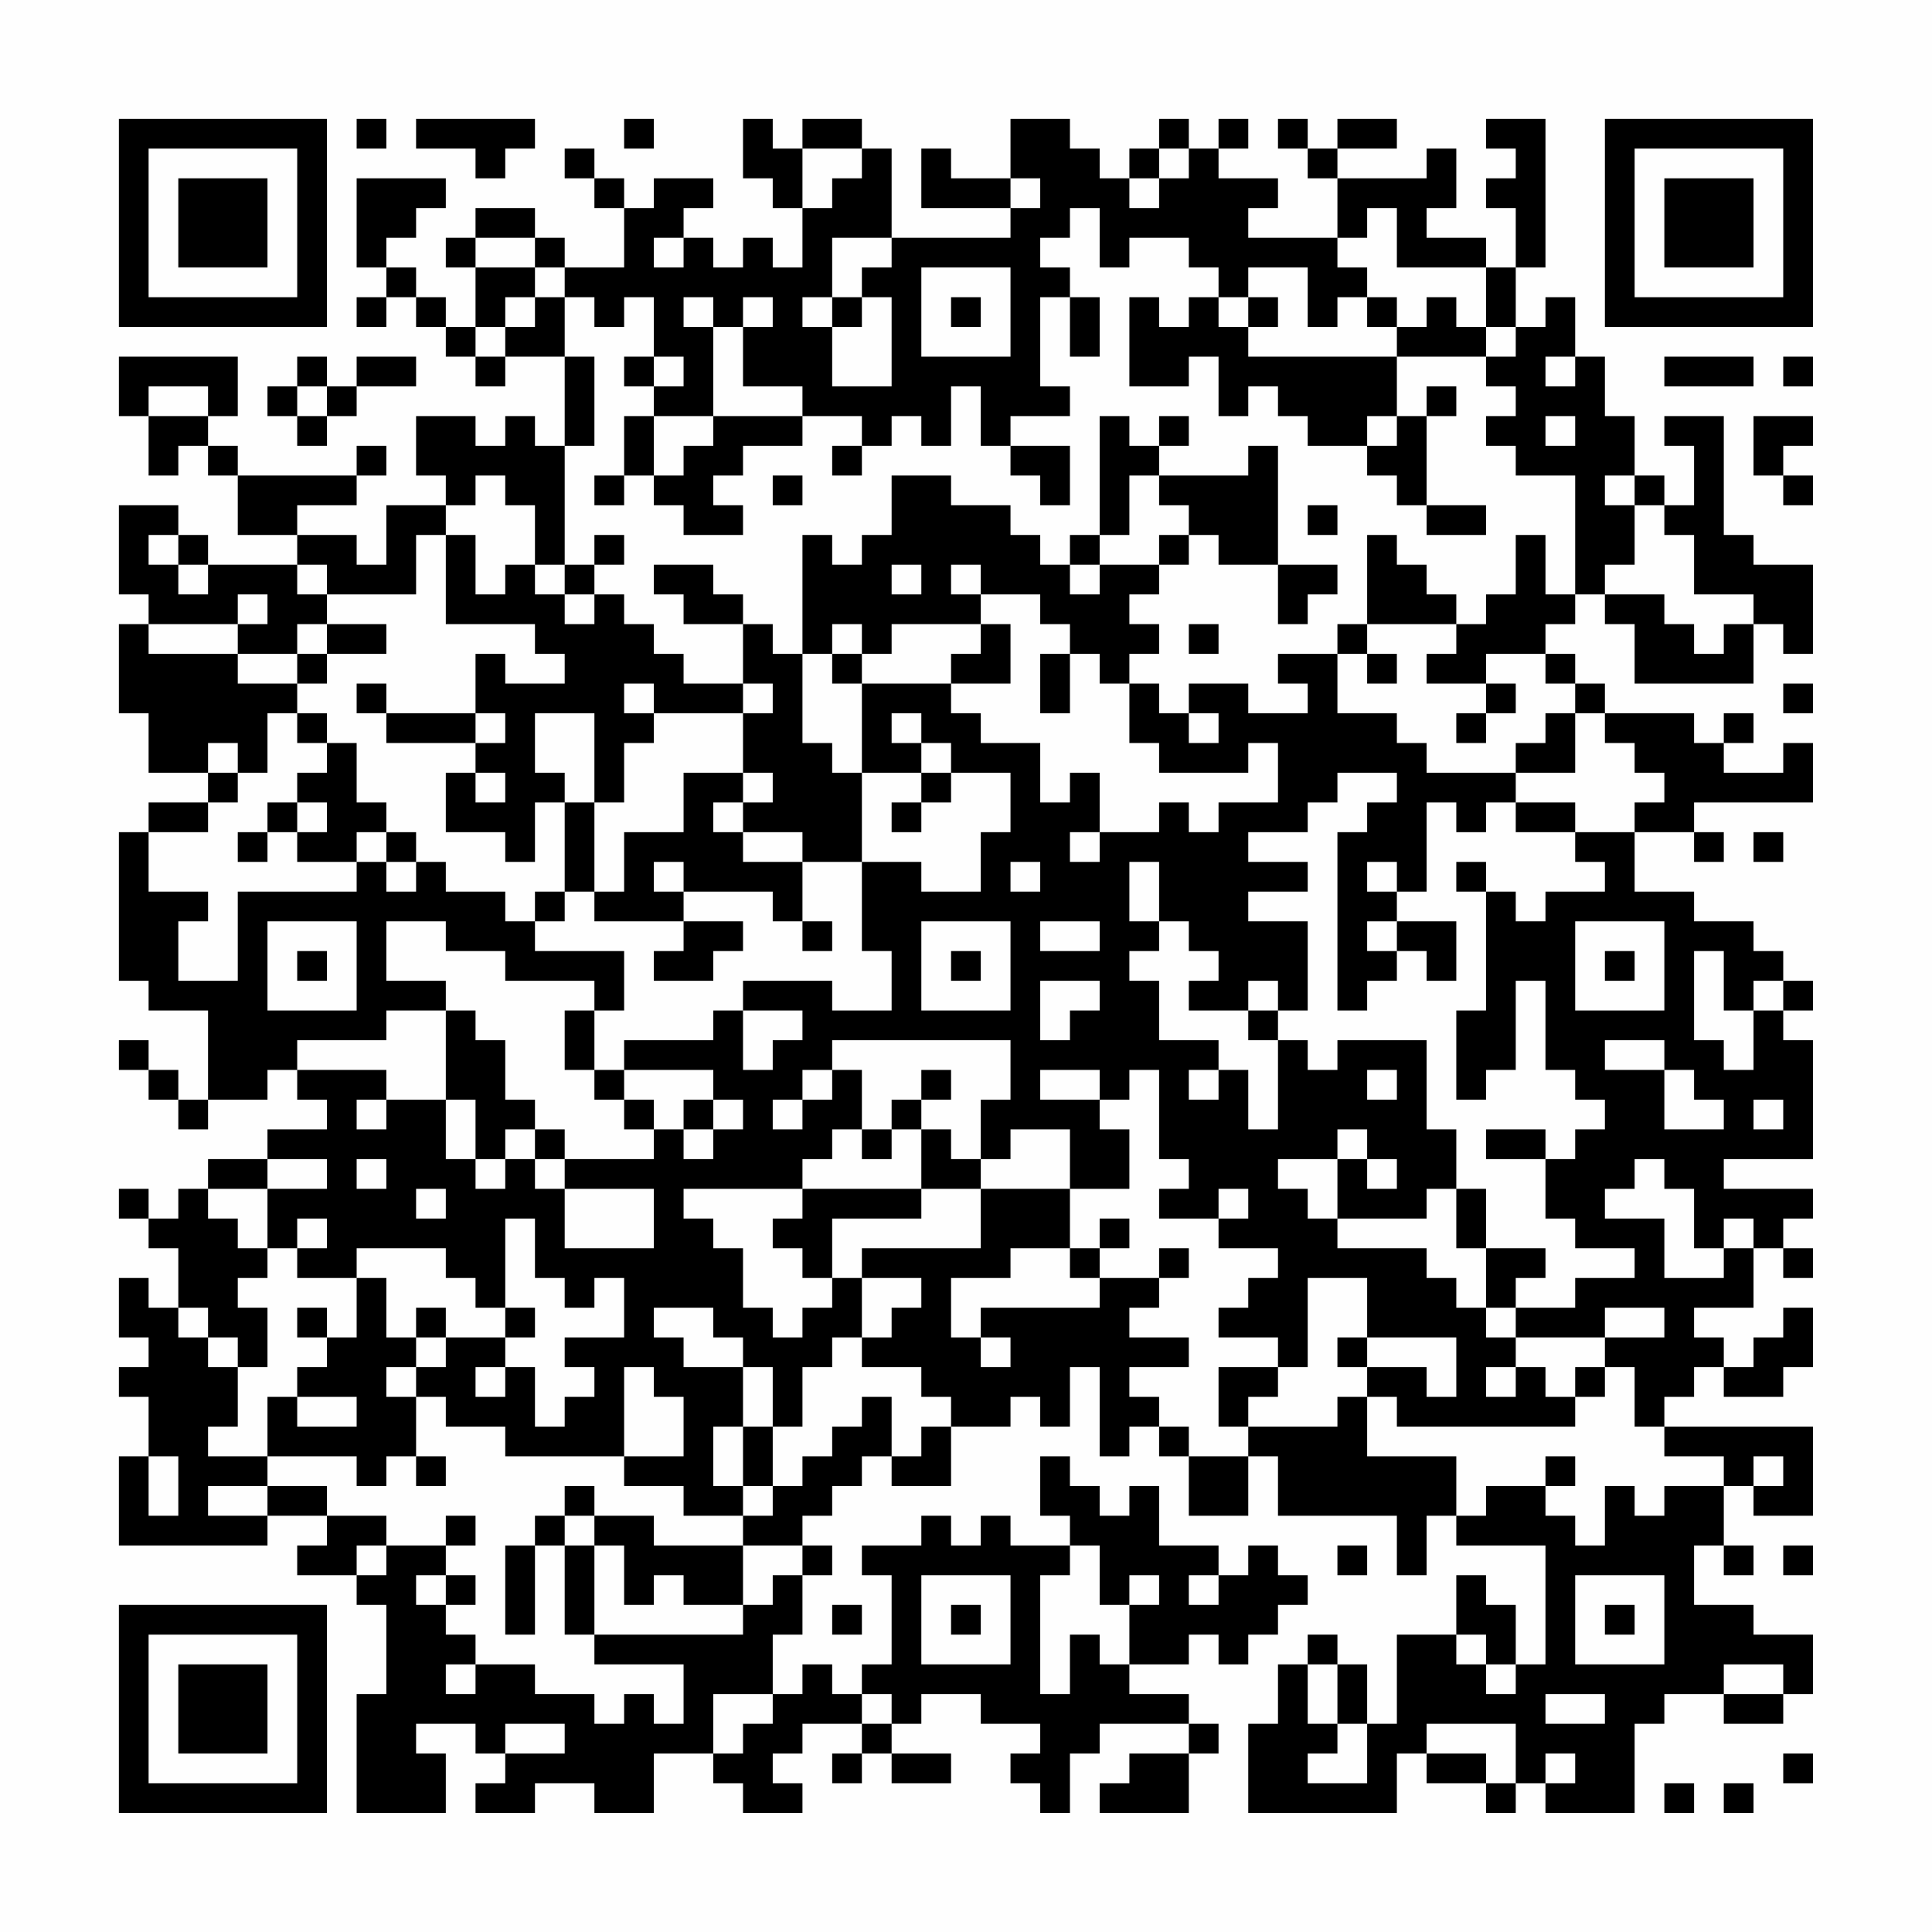 <?xml version="1.0" encoding="UTF-8"?>
<svg xmlns="http://www.w3.org/2000/svg" version="1.1" width="300" height="300" viewBox="0 0 300 300"><rect x="0" y="0" width="300" height="300" fill="#fefefe"/><g transform="scale(4.615)"><g transform="translate(4,4)"><path fill-rule="evenodd" d="M8 0L8 1L9 1L9 0ZM10 0L10 1L12 1L12 2L13 2L13 1L14 1L14 0ZM17 0L17 1L18 1L18 0ZM21 0L21 2L22 2L22 3L23 3L23 5L22 5L22 4L21 4L21 5L20 5L20 4L19 4L19 3L20 3L20 2L18 2L18 3L17 3L17 2L16 2L16 1L15 1L15 2L16 2L16 3L17 3L17 5L15 5L15 4L14 4L14 3L12 3L12 4L11 4L11 5L12 5L12 7L11 7L11 6L10 6L10 5L9 5L9 4L10 4L10 3L11 3L11 2L8 2L8 5L9 5L9 6L8 6L8 7L9 7L9 6L10 6L10 7L11 7L11 8L12 8L12 9L13 9L13 8L15 8L15 11L14 11L14 10L13 10L13 11L12 11L12 10L10 10L10 12L11 12L11 13L9 13L9 15L8 15L8 14L6 14L6 13L8 13L8 12L9 12L9 11L8 11L8 12L4 12L4 11L3 11L3 10L4 10L4 8L0 8L0 10L1 10L1 12L2 12L2 11L3 11L3 12L4 12L4 14L6 14L6 15L3 15L3 14L2 14L2 13L0 13L0 16L1 16L1 17L0 17L0 20L1 20L1 22L3 22L3 23L1 23L1 24L0 24L0 29L1 29L1 30L3 30L3 33L2 33L2 32L1 32L1 31L0 31L0 32L1 32L1 33L2 33L2 34L3 34L3 33L5 33L5 32L6 32L6 33L7 33L7 34L5 34L5 35L3 35L3 36L2 36L2 37L1 37L1 36L0 36L0 37L1 37L1 38L2 38L2 40L1 40L1 39L0 39L0 41L1 41L1 42L0 42L0 43L1 43L1 45L0 45L0 48L5 48L5 47L7 47L7 48L6 48L6 49L8 49L8 50L9 50L9 53L8 53L8 57L11 57L11 55L10 55L10 54L12 54L12 55L13 55L13 56L12 56L12 57L14 57L14 56L16 56L16 57L18 57L18 55L20 55L20 56L21 56L21 57L23 57L23 56L22 56L22 55L23 55L23 54L25 54L25 55L24 55L24 56L25 56L25 55L26 55L26 56L28 56L28 55L26 55L26 54L27 54L27 53L29 53L29 54L31 54L31 55L30 55L30 56L31 56L31 57L32 57L32 55L33 55L33 54L36 54L36 55L34 55L34 56L33 56L33 57L36 57L36 55L37 55L37 54L36 54L36 53L34 53L34 52L36 52L36 51L37 51L37 52L38 52L38 51L39 51L39 50L40 50L40 49L39 49L39 48L38 48L38 49L37 49L37 48L35 48L35 46L34 46L34 47L33 47L33 46L32 46L32 45L31 45L31 47L32 47L32 48L30 48L30 47L29 47L29 48L28 48L28 47L27 47L27 48L25 48L25 49L26 49L26 52L25 52L25 53L24 53L24 52L23 52L23 53L22 53L22 51L23 51L23 49L24 49L24 48L23 48L23 47L24 47L24 46L25 46L25 45L26 45L26 46L28 46L28 44L30 44L30 43L31 43L31 44L32 44L32 42L33 42L33 45L34 45L34 44L35 44L35 45L36 45L36 47L38 47L38 45L39 45L39 47L43 47L43 49L44 49L44 47L45 47L45 48L48 48L48 52L47 52L47 50L46 50L46 49L45 49L45 51L43 51L43 54L42 54L42 52L41 52L41 51L40 51L40 52L39 52L39 54L38 54L38 57L43 57L43 55L44 55L44 56L46 56L46 57L47 57L47 56L48 56L48 57L51 57L51 54L52 54L52 53L54 53L54 54L56 54L56 53L57 53L57 51L55 51L55 50L53 50L53 48L54 48L54 49L55 49L55 48L54 48L54 46L55 46L55 47L57 47L57 44L52 44L52 43L53 43L53 42L54 42L54 43L56 43L56 42L57 42L57 40L56 40L56 41L55 41L55 42L54 42L54 41L53 41L53 40L55 40L55 38L56 38L56 39L57 39L57 38L56 38L56 37L57 37L57 36L54 36L54 35L57 35L57 31L56 31L56 30L57 30L57 29L56 29L56 28L55 28L55 27L53 27L53 26L51 26L51 24L53 24L53 25L54 25L54 24L53 24L53 23L57 23L57 21L56 21L56 22L54 22L54 21L55 21L55 20L54 20L54 21L53 21L53 20L50 20L50 19L49 19L49 18L48 18L48 17L49 17L49 16L50 16L50 17L51 17L51 19L55 19L55 17L56 17L56 18L57 18L57 15L55 15L55 14L54 14L54 10L52 10L52 11L53 11L53 13L52 13L52 12L51 12L51 10L50 10L50 8L49 8L49 6L48 6L48 7L47 7L47 5L48 5L48 0L46 0L46 1L47 1L47 2L46 2L46 3L47 3L47 5L46 5L46 4L44 4L44 3L45 3L45 1L44 1L44 2L41 2L41 1L43 1L43 0L41 0L41 1L40 1L40 0L39 0L39 1L40 1L40 2L41 2L41 4L38 4L38 3L39 3L39 2L37 2L37 1L38 1L38 0L37 0L37 1L36 1L36 0L35 0L35 1L34 1L34 2L33 2L33 1L32 1L32 0L30 0L30 2L28 2L28 1L27 1L27 3L30 3L30 4L26 4L26 1L25 1L25 0L23 0L23 1L22 1L22 0ZM23 1L23 3L24 3L24 2L25 2L25 1ZM35 1L35 2L34 2L34 3L35 3L35 2L36 2L36 1ZM30 2L30 3L31 3L31 2ZM32 3L32 4L31 4L31 5L32 5L32 6L31 6L31 9L32 9L32 10L30 10L30 11L29 11L29 9L28 9L28 11L27 11L27 10L26 10L26 11L25 11L25 10L23 10L23 9L21 9L21 7L22 7L22 6L21 6L21 7L20 7L20 6L19 6L19 7L20 7L20 10L18 10L18 9L19 9L19 8L18 8L18 6L17 6L17 7L16 7L16 6L15 6L15 5L14 5L14 4L12 4L12 5L14 5L14 6L13 6L13 7L12 7L12 8L13 8L13 7L14 7L14 6L15 6L15 8L16 8L16 11L15 11L15 15L14 15L14 13L13 13L13 12L12 12L12 13L11 13L11 14L10 14L10 16L7 16L7 15L6 15L6 16L7 16L7 17L6 17L6 18L4 18L4 17L5 17L5 16L4 16L4 17L1 17L1 18L4 18L4 19L6 19L6 20L5 20L5 22L4 22L4 21L3 21L3 22L4 22L4 23L3 23L3 24L1 24L1 26L3 26L3 27L2 27L2 29L4 29L4 26L8 26L8 25L9 25L9 26L10 26L10 25L11 25L11 26L13 26L13 27L14 27L14 28L17 28L17 30L16 30L16 29L13 29L13 28L11 28L11 27L9 27L9 29L11 29L11 30L9 30L9 31L6 31L6 32L9 32L9 33L8 33L8 34L9 34L9 33L11 33L11 35L12 35L12 36L13 36L13 35L14 35L14 36L15 36L15 38L18 38L18 36L15 36L15 35L18 35L18 34L19 34L19 35L20 35L20 34L21 34L21 33L20 33L20 32L17 32L17 31L20 31L20 30L21 30L21 32L22 32L22 31L23 31L23 30L21 30L21 29L24 29L24 30L26 30L26 28L25 28L25 25L27 25L27 26L29 26L29 24L30 24L30 22L28 22L28 21L27 21L27 20L26 20L26 21L27 21L27 22L25 22L25 19L28 19L28 20L29 20L29 21L31 21L31 23L32 23L32 22L33 22L33 24L32 24L32 25L33 25L33 24L35 24L35 23L36 23L36 24L37 24L37 23L39 23L39 21L38 21L38 22L35 22L35 21L34 21L34 19L35 19L35 20L36 20L36 21L37 21L37 20L36 20L36 19L38 19L38 20L40 20L40 19L39 19L39 18L41 18L41 20L43 20L43 21L44 21L44 22L47 22L47 23L46 23L46 24L45 24L45 23L44 23L44 26L43 26L43 25L42 25L42 26L43 26L43 27L42 27L42 28L43 28L43 29L42 29L42 30L41 30L41 24L42 24L42 23L43 23L43 22L41 22L41 23L40 23L40 24L38 24L38 25L40 25L40 26L38 26L38 27L40 27L40 30L39 30L39 29L38 29L38 30L36 30L36 29L37 29L37 28L36 28L36 27L35 27L35 25L34 25L34 27L35 27L35 28L34 28L34 29L35 29L35 31L37 31L37 32L36 32L36 33L37 33L37 32L38 32L38 34L39 34L39 31L40 31L40 32L41 32L41 31L44 31L44 34L45 34L45 36L44 36L44 37L41 37L41 35L42 35L42 36L43 36L43 35L42 35L42 34L41 34L41 35L39 35L39 36L40 36L40 37L41 37L41 38L44 38L44 39L45 39L45 40L46 40L46 41L47 41L47 42L46 42L46 43L47 43L47 42L48 42L48 43L49 43L49 44L43 44L43 43L42 43L42 42L44 42L44 43L45 43L45 41L42 41L42 39L40 39L40 42L39 42L39 41L37 41L37 40L38 40L38 39L39 39L39 38L37 38L37 37L38 37L38 36L37 36L37 37L35 37L35 36L36 36L36 35L35 35L35 32L34 32L34 33L33 33L33 32L31 32L31 33L33 33L33 34L34 34L34 36L32 36L32 34L30 34L30 35L29 35L29 33L30 33L30 31L24 31L24 32L23 32L23 33L22 33L22 34L23 34L23 33L24 33L24 32L25 32L25 34L24 34L24 35L23 35L23 36L19 36L19 37L20 37L20 38L21 38L21 40L22 40L22 41L23 41L23 40L24 40L24 39L25 39L25 41L24 41L24 42L23 42L23 44L22 44L22 42L21 42L21 41L20 41L20 40L18 40L18 41L19 41L19 42L21 42L21 44L20 44L20 46L21 46L21 47L19 47L19 46L17 46L17 45L19 45L19 43L18 43L18 42L17 42L17 45L13 45L13 44L11 44L11 43L10 43L10 42L11 42L11 41L13 41L13 42L12 42L12 43L13 43L13 42L14 42L14 44L15 44L15 43L16 43L16 42L15 42L15 41L17 41L17 39L16 39L16 40L15 40L15 39L14 39L14 37L13 37L13 40L12 40L12 39L11 39L11 38L8 38L8 39L6 39L6 38L7 38L7 37L6 37L6 38L5 38L5 36L7 36L7 35L5 35L5 36L3 36L3 37L4 37L4 38L5 38L5 39L4 39L4 40L5 40L5 42L4 42L4 41L3 41L3 40L2 40L2 41L3 41L3 42L4 42L4 44L3 44L3 45L5 45L5 46L3 46L3 47L5 47L5 46L7 46L7 47L9 47L9 48L8 48L8 49L9 49L9 48L11 48L11 49L10 49L10 50L11 50L11 51L12 51L12 52L11 52L11 53L12 53L12 52L14 52L14 53L16 53L16 54L17 54L17 53L18 53L18 54L19 54L19 52L16 52L16 51L21 51L21 50L22 50L22 49L23 49L23 48L21 48L21 47L22 47L22 46L23 46L23 45L24 45L24 44L25 44L25 43L26 43L26 45L27 45L27 44L28 44L28 43L27 43L27 42L25 42L25 41L26 41L26 40L27 40L27 39L25 39L25 38L29 38L29 36L32 36L32 38L30 38L30 39L28 39L28 41L29 41L29 42L30 42L30 41L29 41L29 40L33 40L33 39L35 39L35 40L34 40L34 41L36 41L36 42L34 42L34 43L35 43L35 44L36 44L36 45L38 45L38 44L41 44L41 43L42 43L42 45L45 45L45 47L46 47L46 46L48 46L48 47L49 47L49 48L50 48L50 46L51 46L51 47L52 47L52 46L54 46L54 45L52 45L52 44L51 44L51 42L50 42L50 41L52 41L52 40L50 40L50 41L47 41L47 40L49 40L49 39L51 39L51 38L49 38L49 37L48 37L48 35L49 35L49 34L50 34L50 33L49 33L49 32L48 32L48 29L47 29L47 32L46 32L46 33L45 33L45 30L46 30L46 26L47 26L47 27L48 27L48 26L50 26L50 25L49 25L49 24L51 24L51 23L52 23L52 22L51 22L51 21L50 21L50 20L49 20L49 19L48 19L48 18L46 18L46 19L44 19L44 18L45 18L45 17L46 17L46 16L47 16L47 14L48 14L48 16L49 16L49 12L47 12L47 11L46 11L46 10L47 10L47 9L46 9L46 8L47 8L47 7L46 7L46 5L43 5L43 3L42 3L42 4L41 4L41 5L42 5L42 6L41 6L41 7L40 7L40 5L38 5L38 6L37 6L37 5L36 5L36 4L34 4L34 5L33 5L33 3ZM18 4L18 5L19 5L19 4ZM24 4L24 6L23 6L23 7L24 7L24 9L26 9L26 6L25 6L25 5L26 5L26 4ZM27 5L27 8L30 8L30 5ZM24 6L24 7L25 7L25 6ZM28 6L28 7L29 7L29 6ZM32 6L32 8L33 8L33 6ZM34 6L34 9L36 9L36 8L37 8L37 10L38 10L38 9L39 9L39 10L40 10L40 11L42 11L42 12L43 12L43 13L44 13L44 14L46 14L46 13L44 13L44 10L45 10L45 9L44 9L44 10L43 10L43 8L46 8L46 7L45 7L45 6L44 6L44 7L43 7L43 6L42 6L42 7L43 7L43 8L38 8L38 7L39 7L39 6L38 6L38 7L37 7L37 6L36 6L36 7L35 7L35 6ZM6 8L6 9L5 9L5 10L6 10L6 11L7 11L7 10L8 10L8 9L10 9L10 8L8 8L8 9L7 9L7 8ZM17 8L17 9L18 9L18 8ZM48 8L48 9L49 9L49 8ZM52 8L52 9L55 9L55 8ZM56 8L56 9L57 9L57 8ZM1 9L1 10L3 10L3 9ZM6 9L6 10L7 10L7 9ZM17 10L17 12L16 12L16 13L17 13L17 12L18 12L18 13L19 13L19 14L21 14L21 13L20 13L20 12L21 12L21 11L23 11L23 10L20 10L20 11L19 11L19 12L18 12L18 10ZM33 10L33 14L32 14L32 15L31 15L31 14L30 14L30 13L28 13L28 12L26 12L26 14L25 14L25 15L24 15L24 14L23 14L23 18L22 18L22 17L21 17L21 16L20 16L20 15L18 15L18 16L19 16L19 17L21 17L21 19L19 19L19 18L18 18L18 17L17 17L17 16L16 16L16 15L17 15L17 14L16 14L16 15L15 15L15 16L14 16L14 15L13 15L13 16L12 16L12 14L11 14L11 17L14 17L14 18L15 18L15 19L13 19L13 18L12 18L12 20L9 20L9 19L8 19L8 20L9 20L9 21L12 21L12 22L11 22L11 24L13 24L13 25L14 25L14 23L15 23L15 26L14 26L14 27L15 27L15 26L16 26L16 27L19 27L19 28L18 28L18 29L20 29L20 28L21 28L21 27L19 27L19 26L22 26L22 27L23 27L23 28L24 28L24 27L23 27L23 25L25 25L25 22L24 22L24 21L23 21L23 18L24 18L24 19L25 19L25 18L26 18L26 17L29 17L29 18L28 18L28 19L30 19L30 17L29 17L29 16L31 16L31 17L32 17L32 18L31 18L31 20L32 20L32 18L33 18L33 19L34 19L34 18L35 18L35 17L34 17L34 16L35 16L35 15L36 15L36 14L37 14L37 15L39 15L39 17L40 17L40 16L41 16L41 15L39 15L39 11L38 11L38 12L35 12L35 11L36 11L36 10L35 10L35 11L34 11L34 10ZM42 10L42 11L43 11L43 10ZM48 10L48 11L49 11L49 10ZM55 10L55 12L56 12L56 13L57 13L57 12L56 12L56 11L57 11L57 10ZM24 11L24 12L25 12L25 11ZM30 11L30 12L31 12L31 13L32 13L32 11ZM22 12L22 13L23 13L23 12ZM34 12L34 14L33 14L33 15L32 15L32 16L33 16L33 15L35 15L35 14L36 14L36 13L35 13L35 12ZM50 12L50 13L51 13L51 15L50 15L50 16L52 16L52 17L53 17L53 18L54 18L54 17L55 17L55 16L53 16L53 14L52 14L52 13L51 13L51 12ZM40 13L40 14L41 14L41 13ZM1 14L1 15L2 15L2 16L3 16L3 15L2 15L2 14ZM42 14L42 17L41 17L41 18L42 18L42 19L43 19L43 18L42 18L42 17L45 17L45 16L44 16L44 15L43 15L43 14ZM26 15L26 16L27 16L27 15ZM28 15L28 16L29 16L29 15ZM15 16L15 17L16 17L16 16ZM7 17L7 18L6 18L6 19L7 19L7 18L9 18L9 17ZM24 17L24 18L25 18L25 17ZM36 17L36 18L37 18L37 17ZM17 19L17 20L18 20L18 21L17 21L17 23L16 23L16 20L14 20L14 22L15 22L15 23L16 23L16 26L17 26L17 24L19 24L19 22L21 22L21 23L20 23L20 24L21 24L21 25L23 25L23 24L21 24L21 23L22 23L22 22L21 22L21 20L22 20L22 19L21 19L21 20L18 20L18 19ZM46 19L46 20L45 20L45 21L46 21L46 20L47 20L47 19ZM56 19L56 20L57 20L57 19ZM6 20L6 21L7 21L7 22L6 22L6 23L5 23L5 24L4 24L4 25L5 25L5 24L6 24L6 25L8 25L8 24L9 24L9 25L10 25L10 24L9 24L9 23L8 23L8 21L7 21L7 20ZM12 20L12 21L13 21L13 20ZM48 20L48 21L47 21L47 22L49 22L49 20ZM12 22L12 23L13 23L13 22ZM27 22L27 23L26 23L26 24L27 24L27 23L28 23L28 22ZM6 23L6 24L7 24L7 23ZM47 23L47 24L49 24L49 23ZM55 24L55 25L56 25L56 24ZM18 25L18 26L19 26L19 25ZM30 25L30 26L31 26L31 25ZM45 25L45 26L46 26L46 25ZM5 27L5 30L8 30L8 27ZM27 27L27 30L30 30L30 27ZM31 27L31 28L33 28L33 27ZM43 27L43 28L44 28L44 29L45 29L45 27ZM49 27L49 30L52 30L52 27ZM6 28L6 29L7 29L7 28ZM28 28L28 29L29 29L29 28ZM50 28L50 29L51 29L51 28ZM53 28L53 31L54 31L54 32L55 32L55 30L56 30L56 29L55 29L55 30L54 30L54 28ZM31 29L31 31L32 31L32 30L33 30L33 29ZM11 30L11 33L12 33L12 35L13 35L13 34L14 34L14 35L15 35L15 34L14 34L14 33L13 33L13 31L12 31L12 30ZM15 30L15 32L16 32L16 33L17 33L17 34L18 34L18 33L17 33L17 32L16 32L16 30ZM38 30L38 31L39 31L39 30ZM50 31L50 32L52 32L52 34L54 34L54 33L53 33L53 32L52 32L52 31ZM27 32L27 33L26 33L26 34L25 34L25 35L26 35L26 34L27 34L27 36L23 36L23 37L22 37L22 38L23 38L23 39L24 39L24 37L27 37L27 36L29 36L29 35L28 35L28 34L27 34L27 33L28 33L28 32ZM42 32L42 33L43 33L43 32ZM19 33L19 34L20 34L20 33ZM55 33L55 34L56 34L56 33ZM46 34L46 35L48 35L48 34ZM8 35L8 36L9 36L9 35ZM51 35L51 36L50 36L50 37L52 37L52 39L54 39L54 38L55 38L55 37L54 37L54 38L53 38L53 36L52 36L52 35ZM10 36L10 37L11 37L11 36ZM45 36L45 38L46 38L46 40L47 40L47 39L48 39L48 38L46 38L46 36ZM33 37L33 38L32 38L32 39L33 39L33 38L34 38L34 37ZM35 38L35 39L36 39L36 38ZM8 39L8 41L7 41L7 40L6 40L6 41L7 41L7 42L6 42L6 43L5 43L5 45L8 45L8 46L9 46L9 45L10 45L10 46L11 46L11 45L10 45L10 43L9 43L9 42L10 42L10 41L11 41L11 40L10 40L10 41L9 41L9 39ZM13 40L13 41L14 41L14 40ZM41 41L41 42L42 42L42 41ZM37 42L37 44L38 44L38 43L39 43L39 42ZM49 42L49 43L50 43L50 42ZM6 43L6 44L8 44L8 43ZM21 44L21 46L22 46L22 44ZM1 45L1 47L2 47L2 45ZM48 45L48 46L49 46L49 45ZM55 45L55 46L56 46L56 45ZM15 46L15 47L14 47L14 48L13 48L13 51L14 51L14 48L15 48L15 51L16 51L16 48L17 48L17 50L18 50L18 49L19 49L19 50L21 50L21 48L18 48L18 47L16 47L16 46ZM11 47L11 48L12 48L12 47ZM15 47L15 48L16 48L16 47ZM32 48L32 49L31 49L31 53L32 53L32 51L33 51L33 52L34 52L34 50L35 50L35 49L34 49L34 50L33 50L33 48ZM41 48L41 49L42 49L42 48ZM56 48L56 49L57 49L57 48ZM11 49L11 50L12 50L12 49ZM27 49L27 52L30 52L30 49ZM36 49L36 50L37 50L37 49ZM49 49L49 52L52 52L52 49ZM24 50L24 51L25 51L25 50ZM28 50L28 51L29 51L29 50ZM50 50L50 51L51 51L51 50ZM45 51L45 52L46 52L46 53L47 53L47 52L46 52L46 51ZM40 52L40 54L41 54L41 55L40 55L40 56L42 56L42 54L41 54L41 52ZM54 52L54 53L56 53L56 52ZM20 53L20 55L21 55L21 54L22 54L22 53ZM25 53L25 54L26 54L26 53ZM48 53L48 54L50 54L50 53ZM13 54L13 55L15 55L15 54ZM44 54L44 55L46 55L46 56L47 56L47 54ZM48 55L48 56L49 56L49 55ZM56 55L56 56L57 56L57 55ZM52 56L52 57L53 57L53 56ZM54 56L54 57L55 57L55 56ZM0 0L0 7L7 7L7 0ZM1 1L1 6L6 6L6 1ZM2 2L2 5L5 5L5 2ZM50 0L50 7L57 7L57 0ZM51 1L51 6L56 6L56 1ZM52 2L52 5L55 5L55 2ZM0 50L0 57L7 57L7 50ZM1 51L1 56L6 56L6 51ZM2 52L2 55L5 55L5 52Z" fill="#000000"/></g></g></svg>
